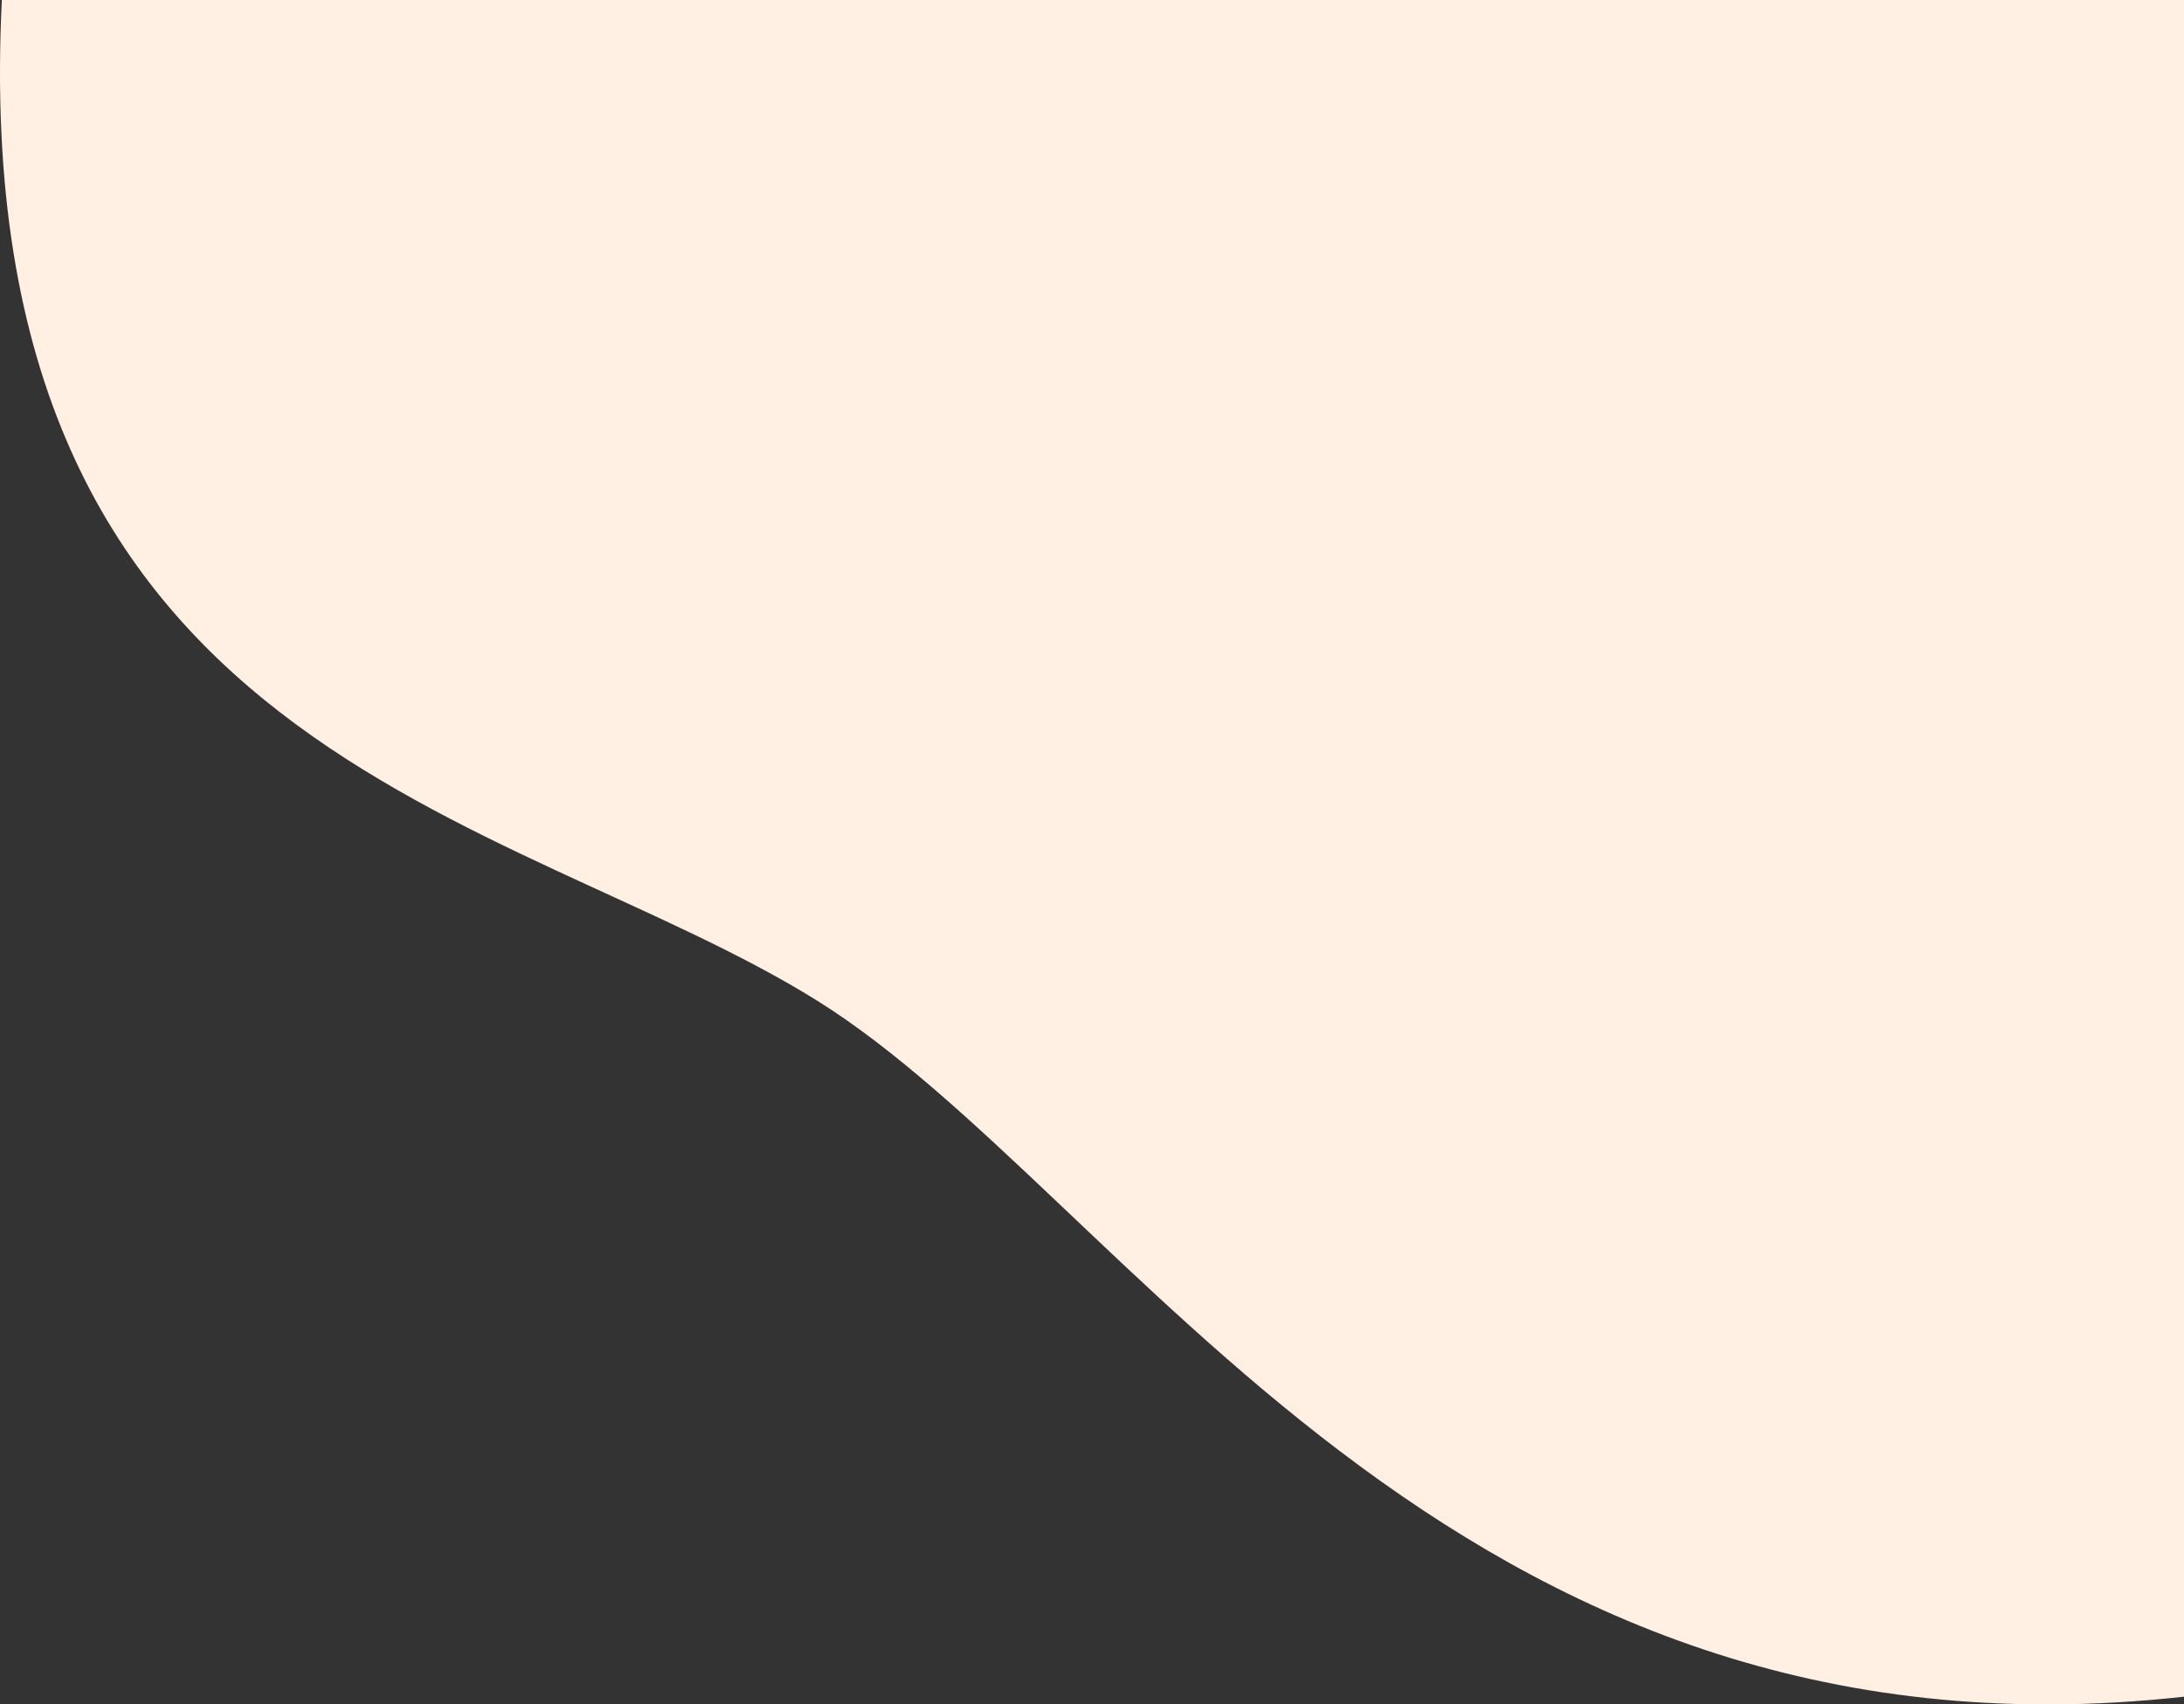 <svg width="1340" height="1046" viewBox="0 0 1340 1046" fill="none" xmlns="http://www.w3.org/2000/svg">
<rect x="0" y="0" width="1340" height="1046" fill="#333333" stroke="none"/>
<path d="M501.621 614.259C312.968 496.371 -21.883 464.998 1.127 0H1340V1041.25C888.68 1091.28 690.273 732.147 501.621 614.259Z" fill="#FFF0E3"/>
</svg>
